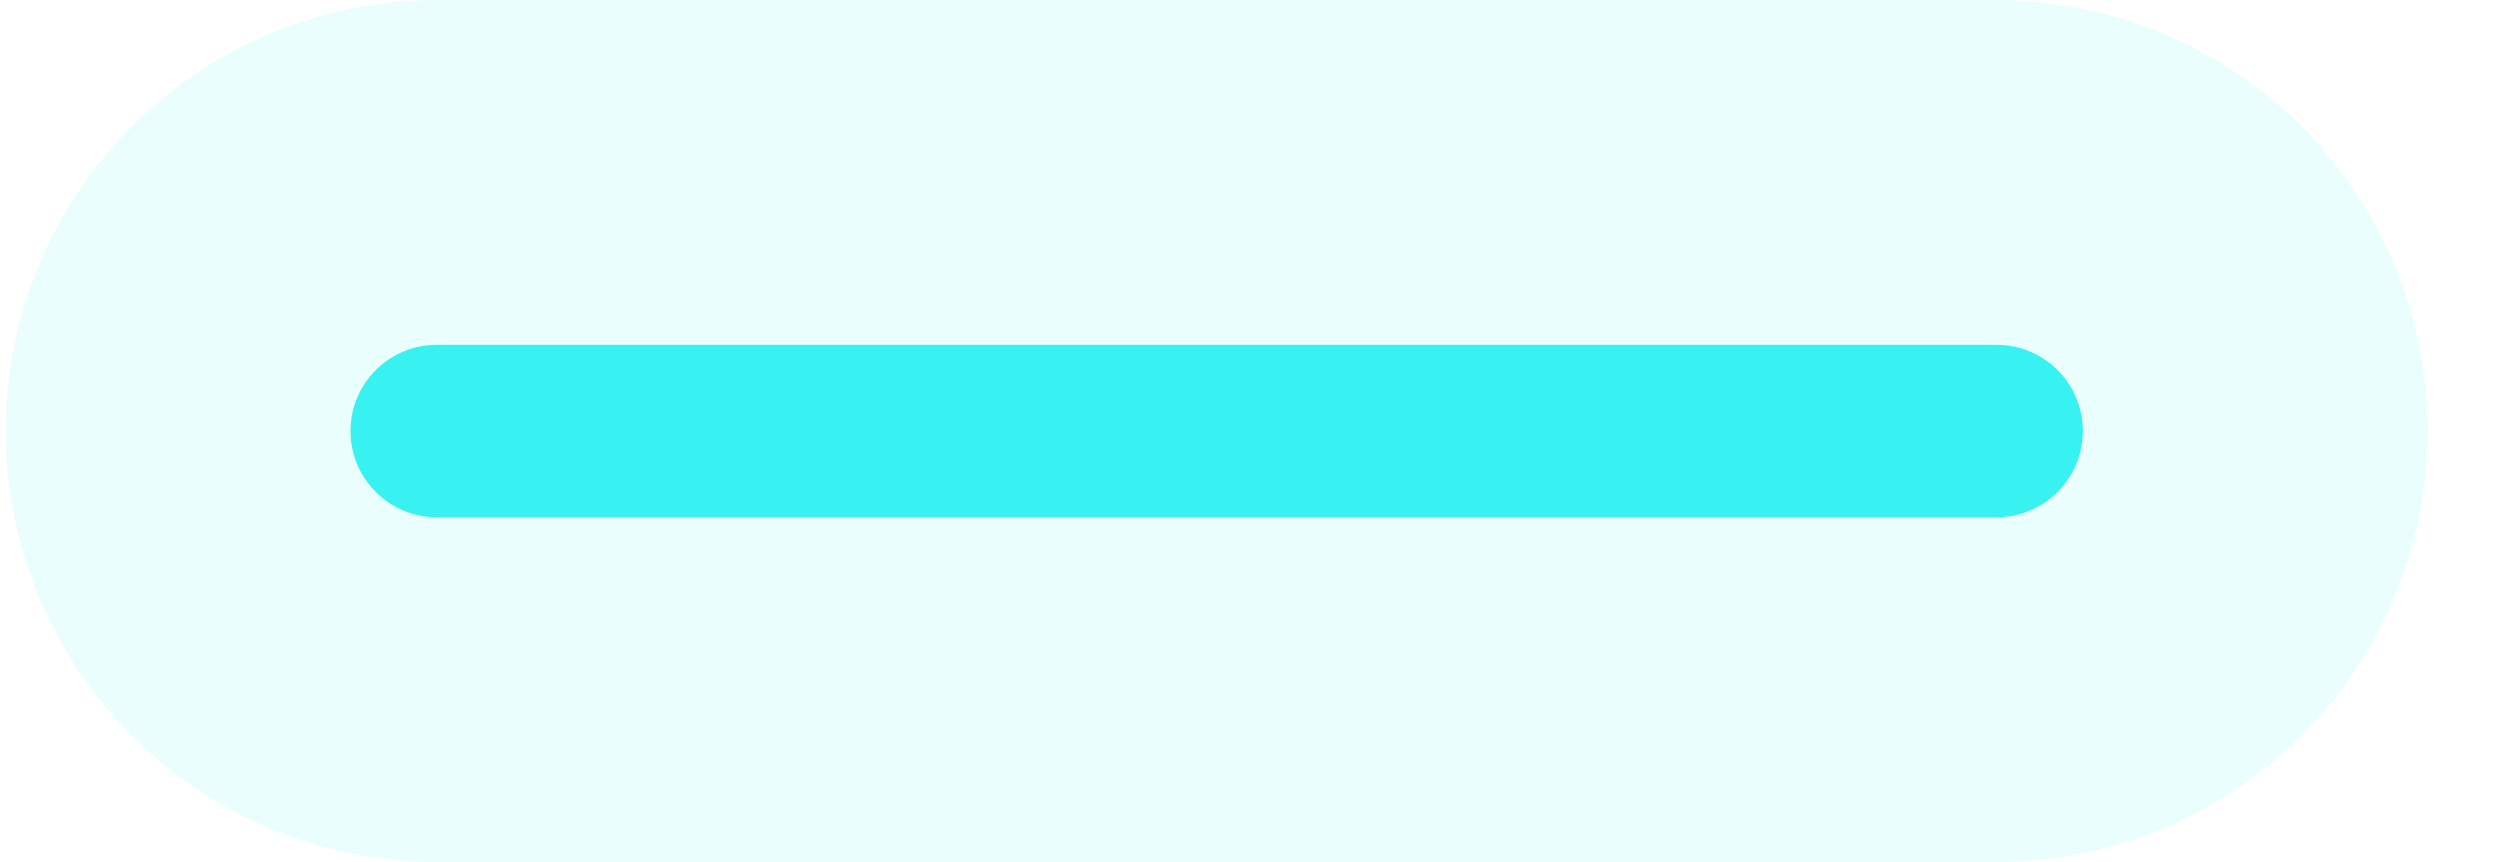 <svg width="29" height="10" viewBox="0 0 29 10" fill="none" xmlns="http://www.w3.org/2000/svg">
<path d="M5.066 5H23.161" stroke="#37f2f0" stroke-opacity="0.1" stroke-width="10" stroke-linecap="round"/>
<path fill-rule="evenodd" clip-rule="evenodd" d="M4.066 5C4.066 4.448 4.514 4 5.066 4H23.161C23.713 4 24.161 4.448 24.161 5C24.161 5.552 23.713 6 23.161 6H5.066C4.514 6 4.066 5.552 4.066 5Z" fill="#37f2f0"/>
</svg>
